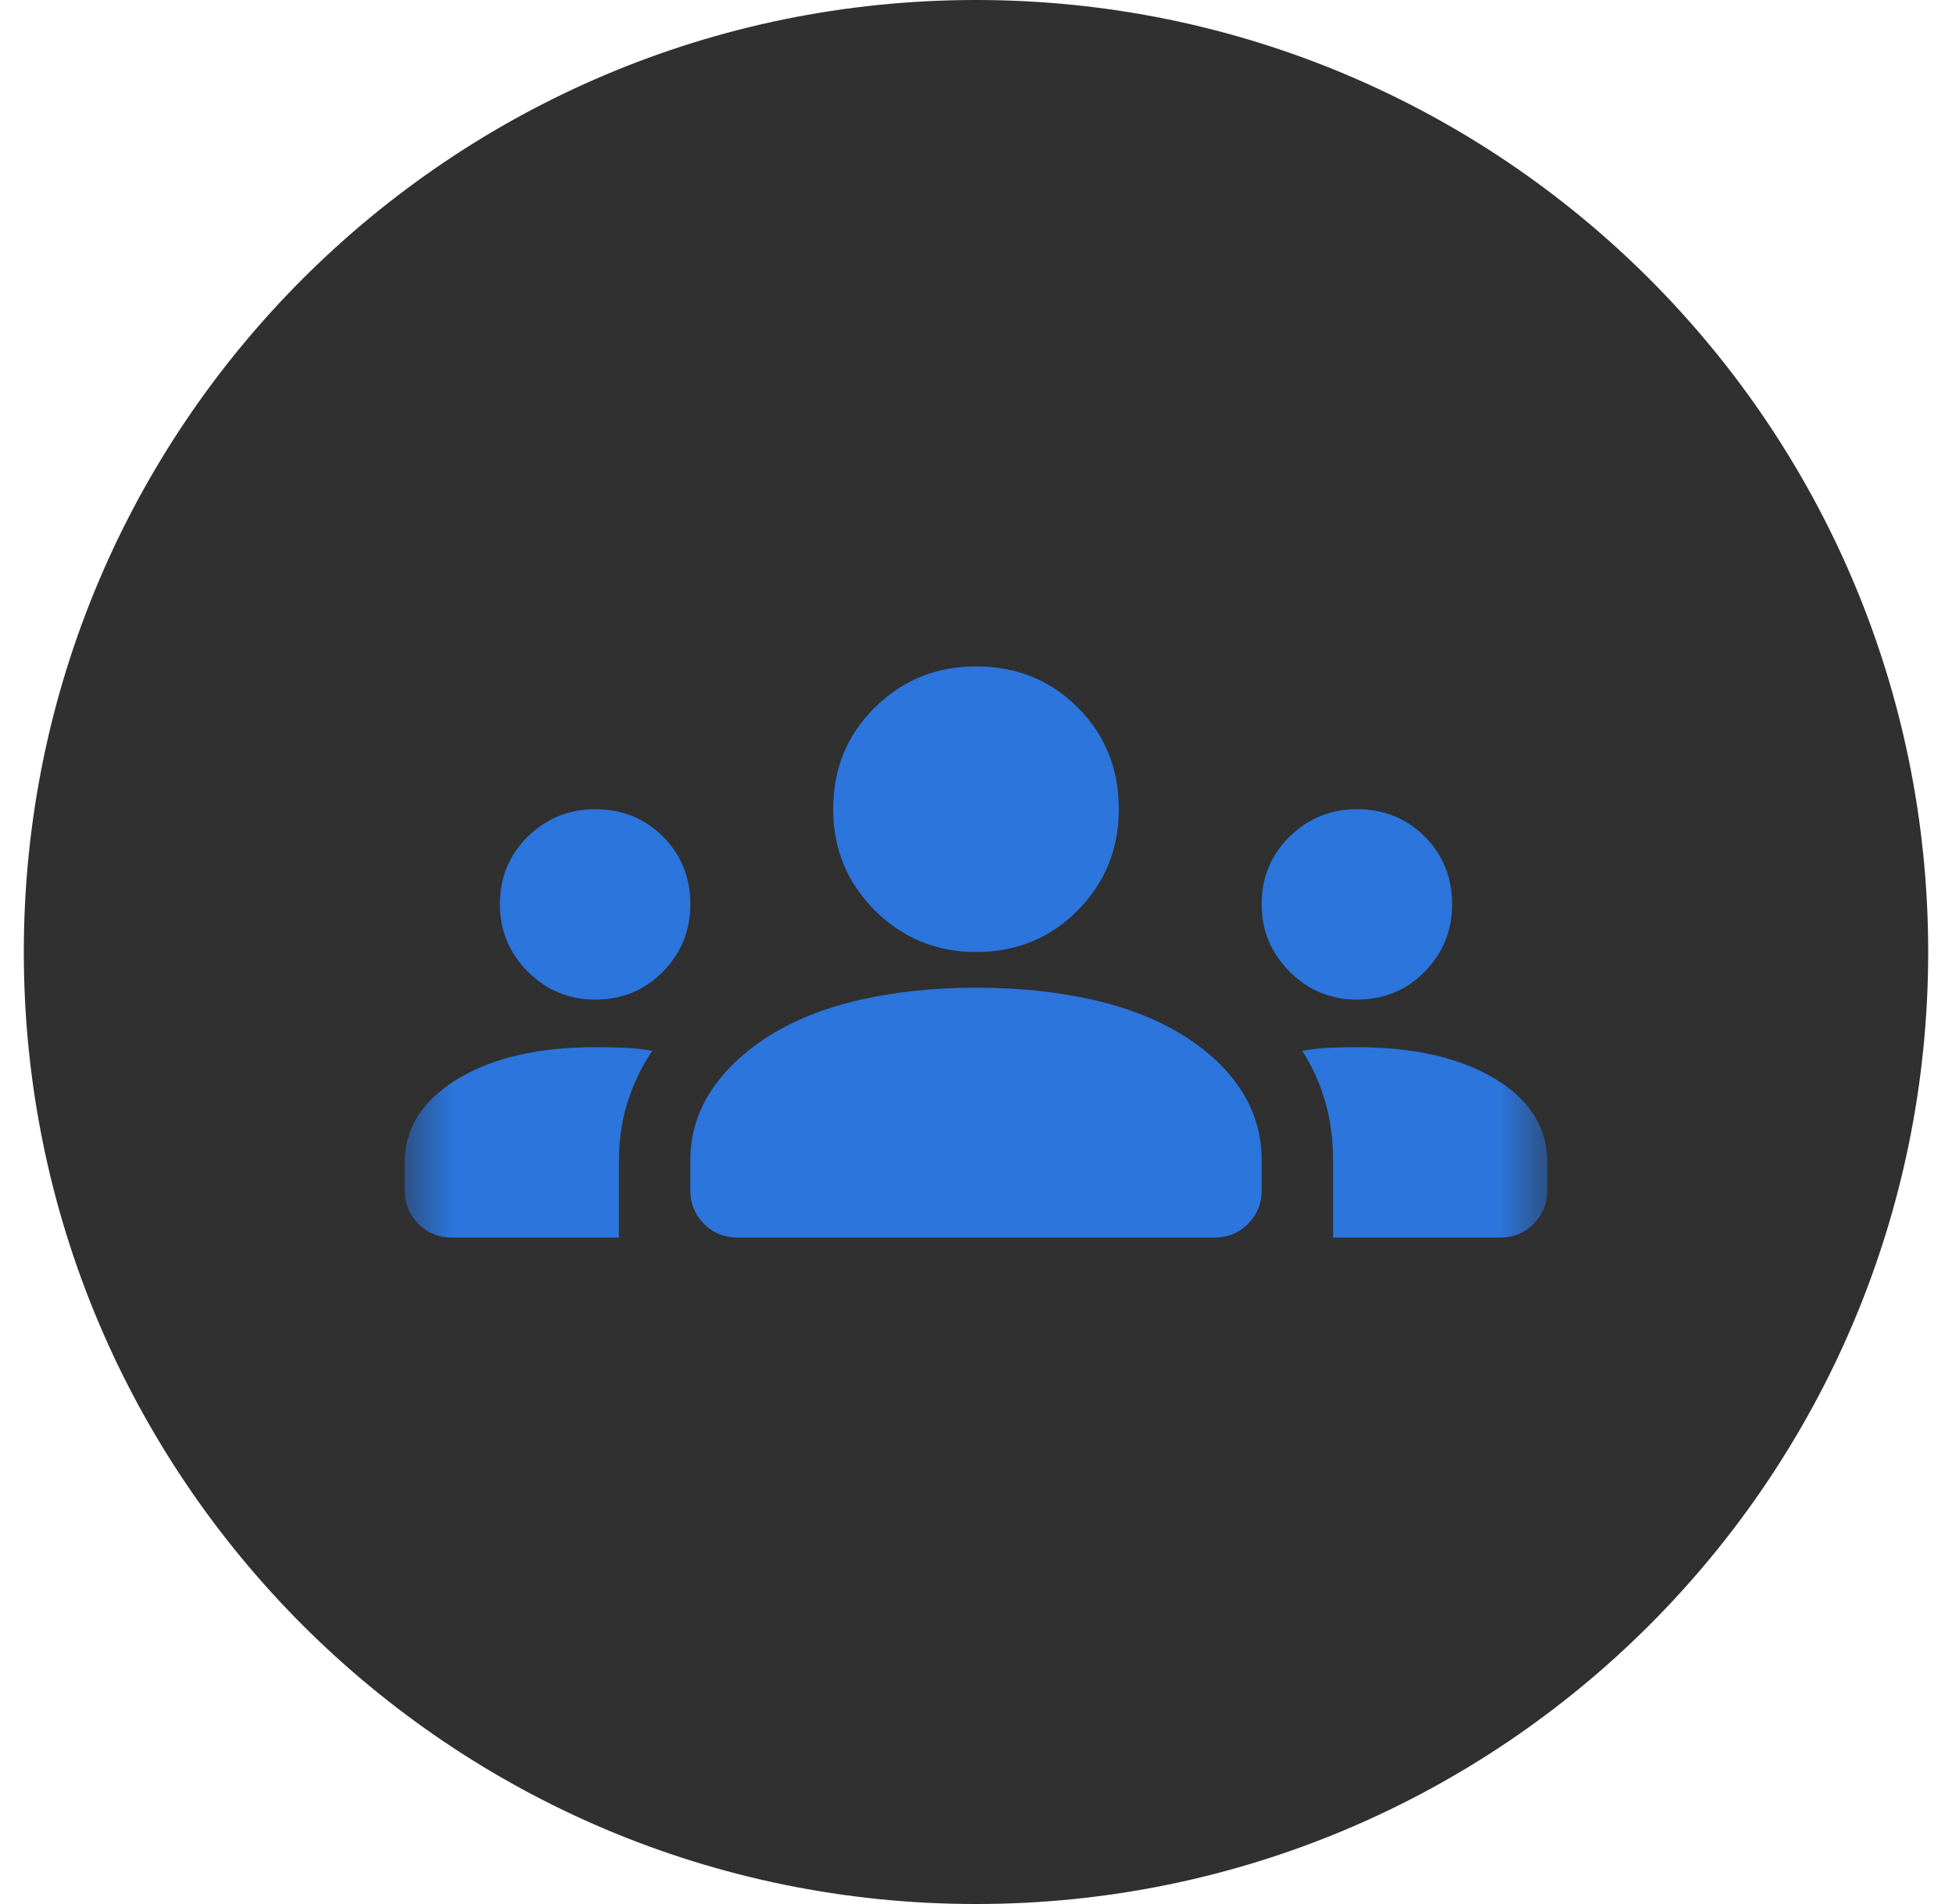 <svg xmlns="http://www.w3.org/2000/svg" width="41" height="40" viewBox="0 0 41 40" fill="none">
  <g clip-path="url(#clip0_509_7275)">
    <path d="M40.5 20C40.5 8.954 31.546 0 20.5 0C9.454 0 0.5 8.954 0.5 20C0.5 31.046 9.454 40 20.5 40C31.546 40 40.5 31.046 40.5 20Z" fill="#303031"/>
    <mask id="mask0_509_7275" style="mask-type:alpha" maskUnits="userSpaceOnUse" x="8" y="8" width="25" height="24">
      <path d="M32.5 8H8.5V32H32.5V8Z" fill="#D9D9D9"/>
    </mask>
    <g mask="url(#mask0_509_7275)">
      <path d="M9.5 26C9.217 26 8.979 25.904 8.787 25.712C8.596 25.521 8.5 25.283 8.5 25V24.425C8.5 23.708 8.867 23.125 9.6 22.675C10.333 22.225 11.3 22 12.5 22C12.717 22 12.925 22.004 13.125 22.012C13.325 22.021 13.517 22.042 13.7 22.075C13.467 22.425 13.292 22.792 13.175 23.175C13.058 23.558 13 23.958 13 24.375V26H9.5ZM15.5 26C15.217 26 14.979 25.904 14.787 25.712C14.596 25.521 14.5 25.283 14.5 25V24.375C14.5 23.842 14.646 23.354 14.938 22.913C15.229 22.471 15.642 22.083 16.175 21.75C16.708 21.417 17.346 21.167 18.087 21C18.829 20.833 19.633 20.75 20.5 20.75C21.383 20.75 22.196 20.833 22.938 21C23.679 21.167 24.317 21.417 24.85 21.75C25.383 22.083 25.792 22.471 26.075 22.913C26.358 23.354 26.5 23.842 26.5 24.375V25C26.5 25.283 26.404 25.521 26.212 25.712C26.021 25.904 25.783 26 25.5 26H15.5ZM28 26V24.375C28 23.942 27.946 23.533 27.837 23.15C27.729 22.767 27.567 22.408 27.35 22.075C27.533 22.042 27.721 22.021 27.913 22.012C28.104 22.004 28.3 22 28.5 22C29.7 22 30.667 22.221 31.4 22.663C32.133 23.104 32.5 23.692 32.5 24.425V25C32.5 25.283 32.404 25.521 32.212 25.712C32.021 25.904 31.783 26 31.5 26H28ZM12.5 21C11.95 21 11.479 20.804 11.088 20.413C10.696 20.021 10.5 19.55 10.5 19C10.5 18.433 10.696 17.958 11.088 17.575C11.479 17.192 11.95 17 12.5 17C13.067 17 13.542 17.192 13.925 17.575C14.308 17.958 14.5 18.433 14.5 19C14.5 19.55 14.308 20.021 13.925 20.413C13.542 20.804 13.067 21 12.5 21ZM28.5 21C27.95 21 27.479 20.804 27.087 20.413C26.696 20.021 26.5 19.55 26.5 19C26.5 18.433 26.696 17.958 27.087 17.575C27.479 17.192 27.95 17 28.5 17C29.067 17 29.542 17.192 29.925 17.575C30.308 17.958 30.5 18.433 30.5 19C30.5 19.55 30.308 20.021 29.925 20.413C29.542 20.804 29.067 21 28.5 21ZM20.5 20C19.667 20 18.958 19.708 18.375 19.125C17.792 18.542 17.5 17.833 17.5 17C17.5 16.15 17.792 15.438 18.375 14.863C18.958 14.287 19.667 14 20.5 14C21.35 14 22.062 14.287 22.637 14.863C23.212 15.438 23.5 16.15 23.5 17C23.5 17.833 23.212 18.542 22.637 19.125C22.062 19.708 21.35 20 20.5 20Z" fill="#2B75DC"/>
    </g>
  </g>
  <defs>
    <clipPath id="clip0_509_7275">
      <rect width="40" height="40" fill="white" transform="translate(0.5)"/>
    </clipPath>
  </defs>
</svg>